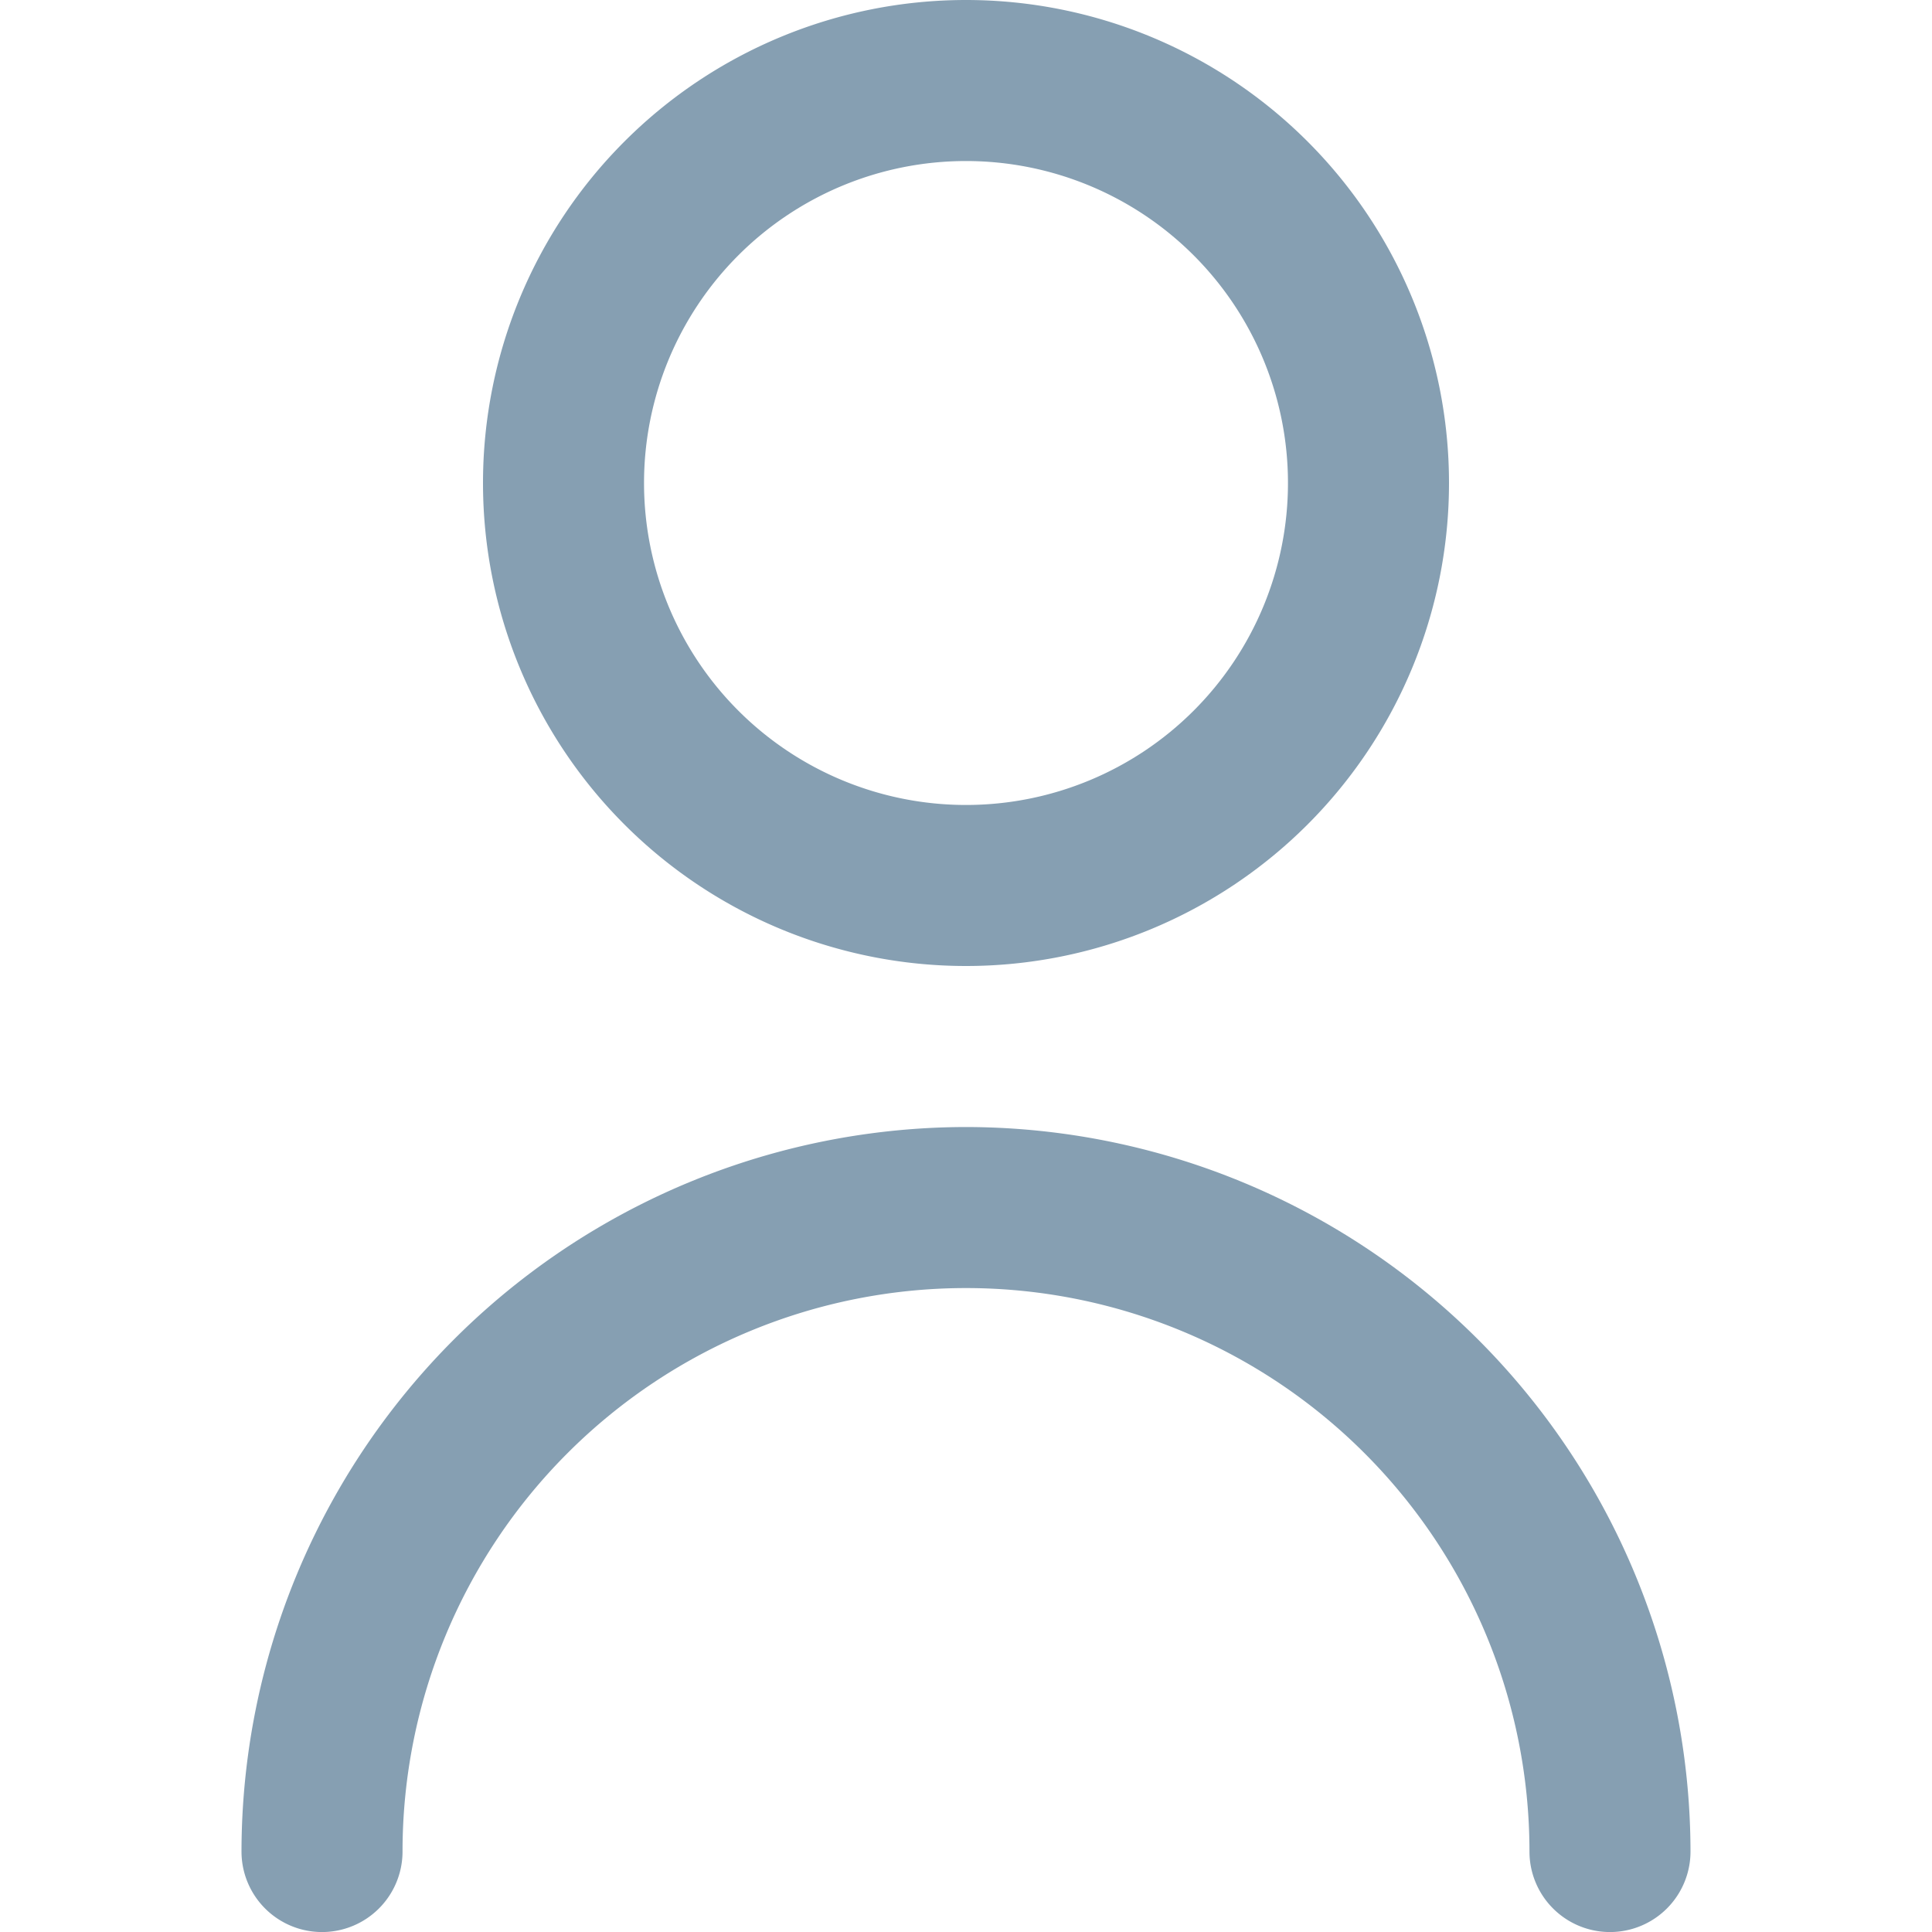 <svg width="20" height="20" fill="none" xmlns="http://www.w3.org/2000/svg"><g clip-path="url(#a)" fill="#869FB2"><path d="M10 10a5 5 0 100-10 5 5 0 000 10zm0-8.333a3.333 3.333 0 110 6.666 3.333 3.333 0 010-6.666zm0 10a7.508 7.508 0 00-7.5 7.5.833.833 0 001.667 0 5.833 5.833 0 0111.666 0 .833.833 0 001.667 0 7.509 7.509 0 00-7.5-7.5z"/></g><defs><clipPath id="a"><path fill="#fff" d="M0 0h20v20H0z"/></clipPath></defs></svg>
